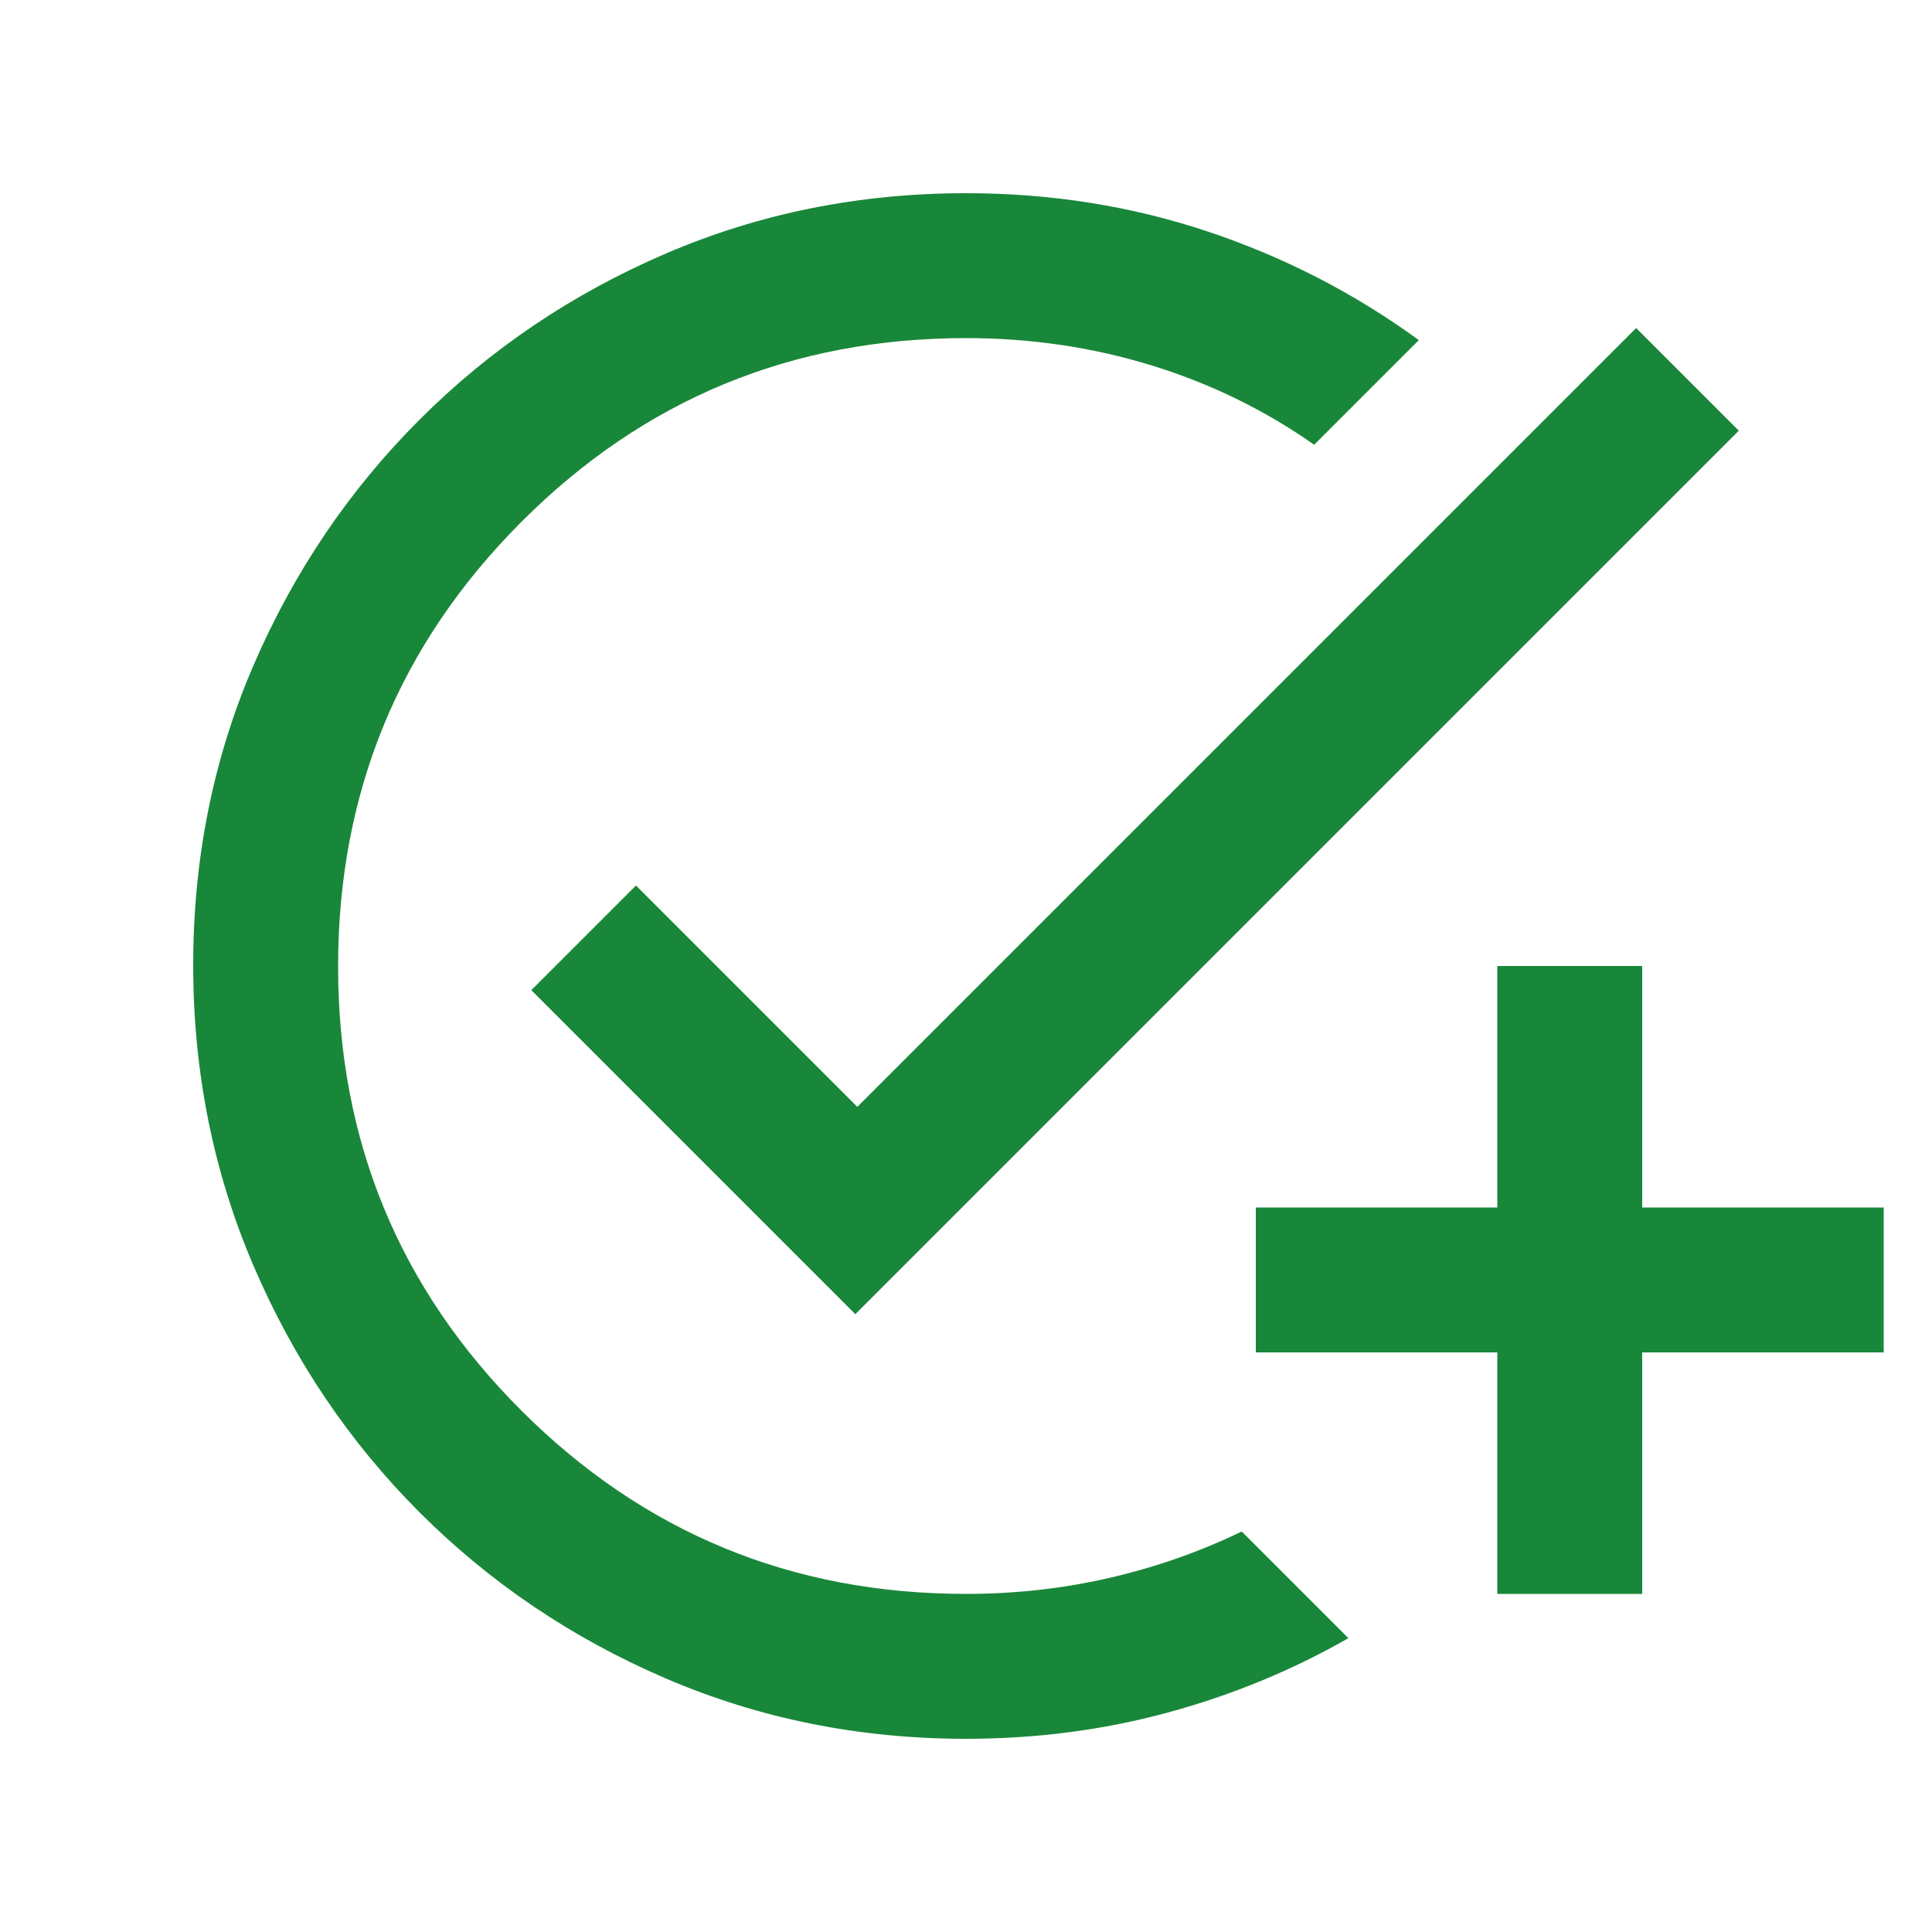 <svg xmlns="http://www.w3.org/2000/svg" height="20px" viewBox="0 -960 960 960" width="20px" fill="#198739"><path d="M480-96q-79.38 0-149.19-30T208.5-208.5Q156-261 126-330.96t-30-149.5Q96-560 126-629.5q30-69.5 82.5-122T330.81-834q69.81-30 149.19-30 63 0 120 19t105 54l-52 52q-37-26-81-39.5T480-792q-129.67 0-220.84 91.23-91.16 91.23-91.16 221Q168-350 259.16-259q91.17 91 220.84 91 36.87 0 71.43-8Q586-184 617-199l53 53q-42 24-89.91 37Q532.17-96 480-96Zm264-72v-120H624v-72h120v-120h72v120h120v72H816v120h-72ZM425-307 264-468l52-52 110 110 387-387 51 51-439 439Z"/></svg>